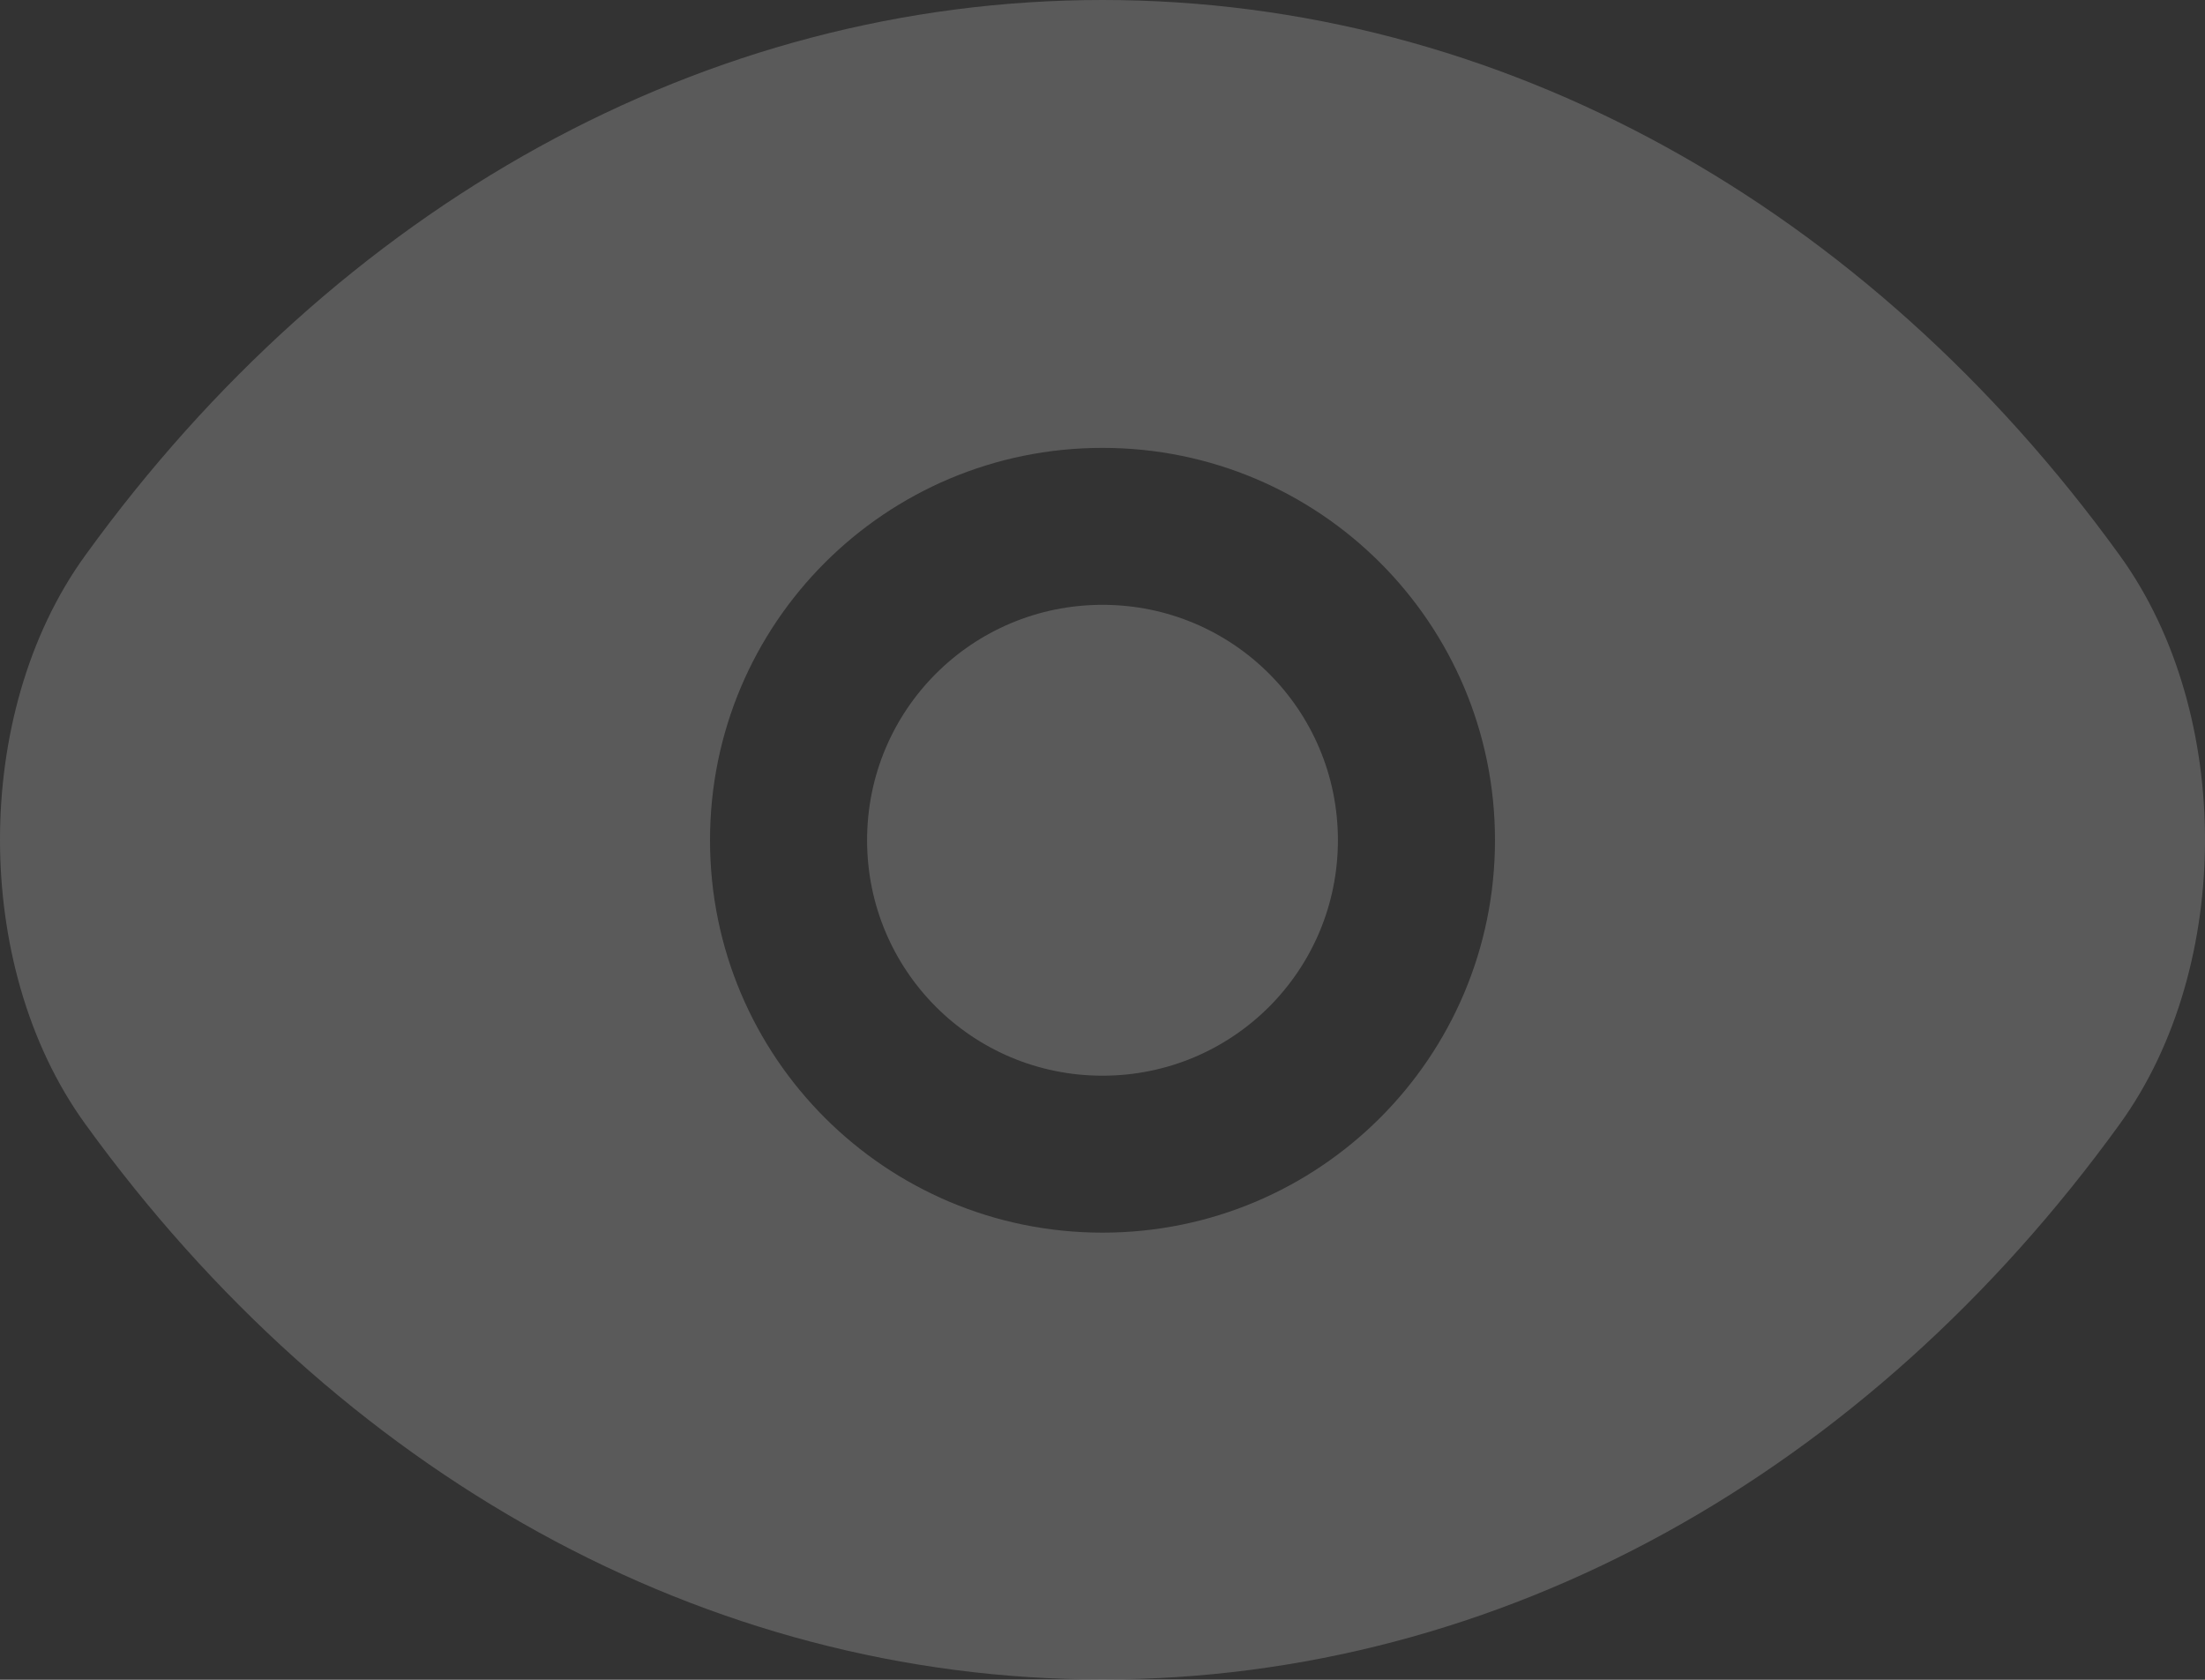<svg width="21" height="16" viewBox="0 0 21 16" fill="none" xmlns="http://www.w3.org/2000/svg">
<rect x="0" y="0" width="21" height="16" fill="#333333" stroke="none"/>
<path opacity="0.194" fill-rule="evenodd" clip-rule="evenodd" d="M10.5 0C6.709 0 3.217 1.966 0.815 5.286C0.255 6.057 0 7.048 0 7.998C0 8.948 0.255 9.939 0.815 10.71C3.217 14.03 6.709 15.997 10.5 15.997C14.291 15.997 17.783 14.031 20.185 10.711C20.745 9.939 21 8.948 21 7.998C21 7.049 20.745 6.058 20.185 5.286C17.783 1.966 14.291 0 10.5 0ZM8.258 8.003C8.258 6.762 9.259 5.761 10.5 5.761C11.741 5.761 12.742 6.762 12.742 8.003C12.742 9.244 11.741 10.246 10.5 10.246C9.259 10.246 8.258 9.244 8.258 8.003ZM10.5 4.266C8.433 4.266 6.762 5.937 6.762 8.003C6.762 10.07 8.433 11.741 10.5 11.741C12.567 11.741 14.238 10.07 14.238 8.003C14.238 5.937 12.567 4.266 10.5 4.266Z" fill="white"/>
</svg>

